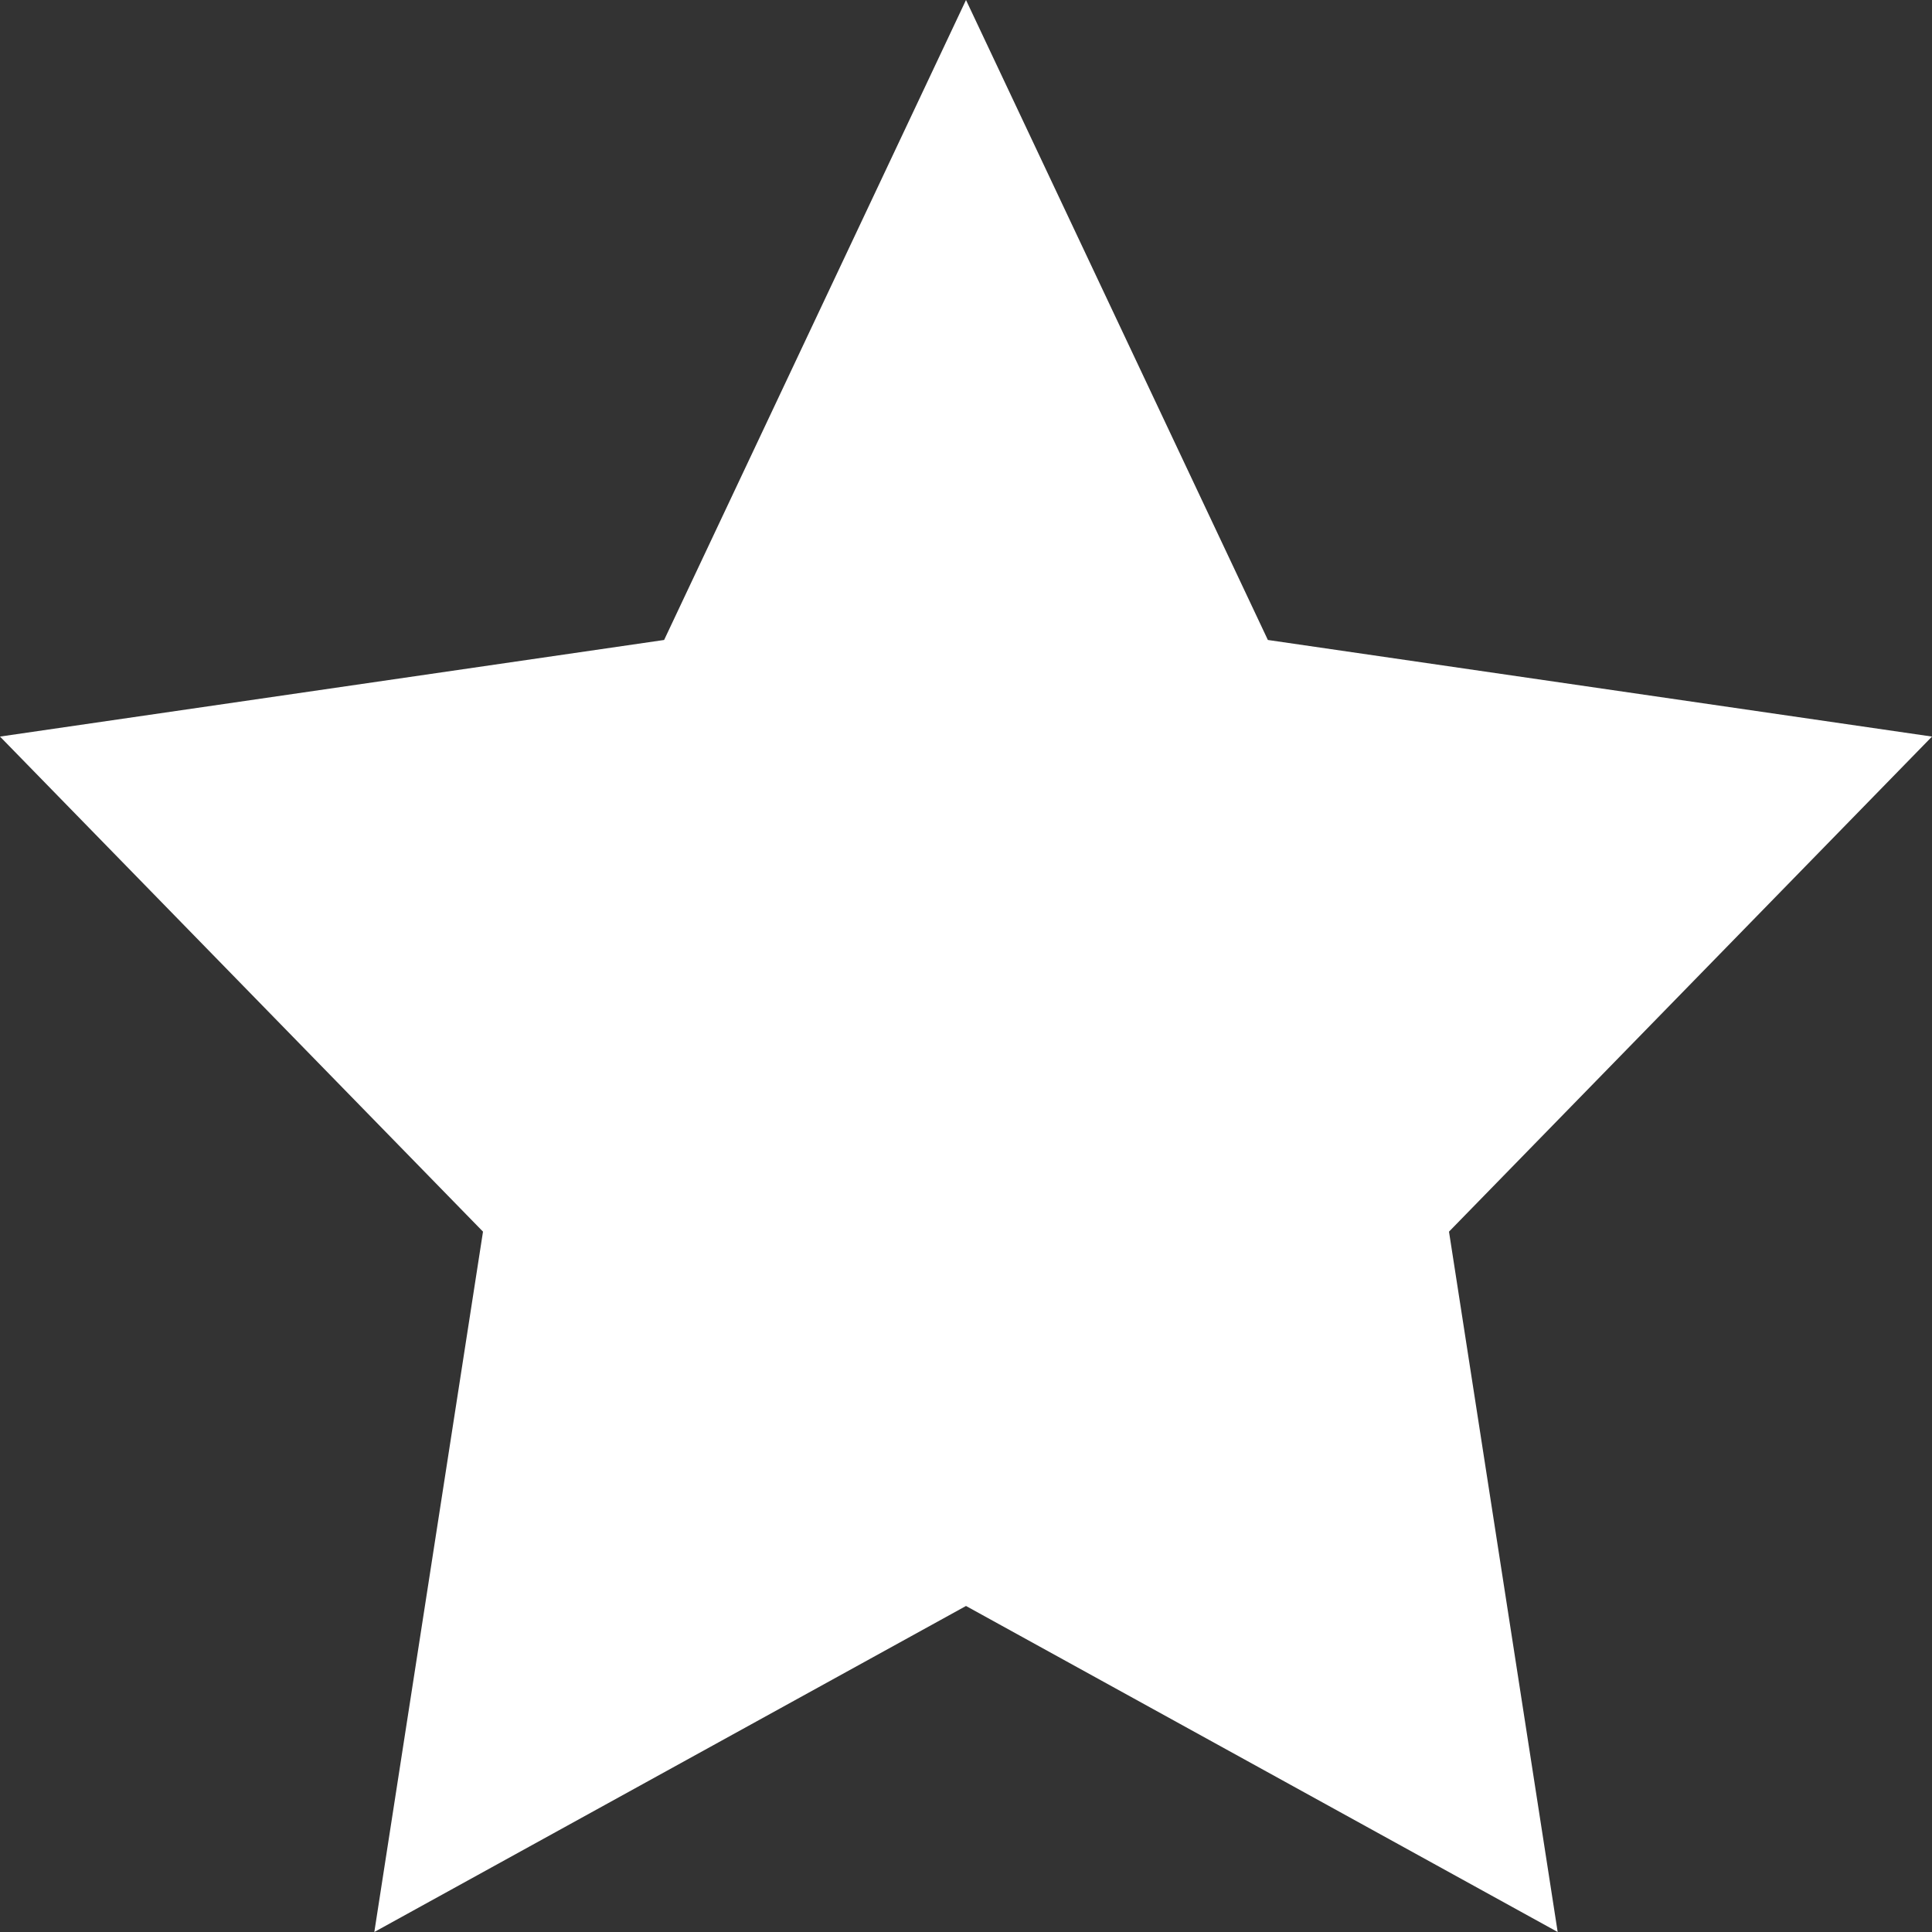 <svg width="40" height="40" viewBox="0 0 40 40" fill="none" xmlns="http://www.w3.org/2000/svg">
<rect x="0" y="0" width="40" height="40" fill="#333333" stroke="none"/>
<path fill-rule="evenodd" clip-rule="evenodd" d="M20 0L26.25 13.25L40 15.25L30 25.5L32.25 40L20 33.25L7.75 40L10 25.5L0 15.25L13.75 13.25L20 0Z" fill="white"/>
</svg>
